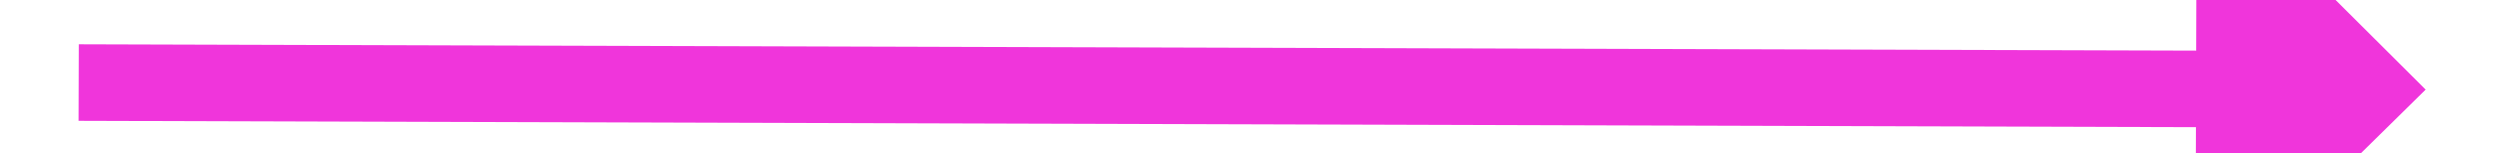 ﻿<?xml version="1.0" encoding="utf-8"?>
<svg version="1.1" xmlns:xlink="http://www.w3.org/1999/xlink" width="98px" height="6px" preserveAspectRatio="xMinYMid meet" viewBox="1324 831  98 4" xmlns="http://www.w3.org/2000/svg">
  <path d="M 1410 842.4  L 1419 833.5  L 1410 824.6  L 1410 842.4  Z " fill-rule="nonzero" fill="#f035db" stroke="none" transform="matrix(1 0.003 -0.003 1 2.586 -4.245 )" />
  <path d="M 1327 833.5  L 1412 833.5  " stroke-width="3" stroke="#f035db" fill="none" transform="matrix(1 0.003 -0.003 1 2.586 -4.245 )" />
</svg>